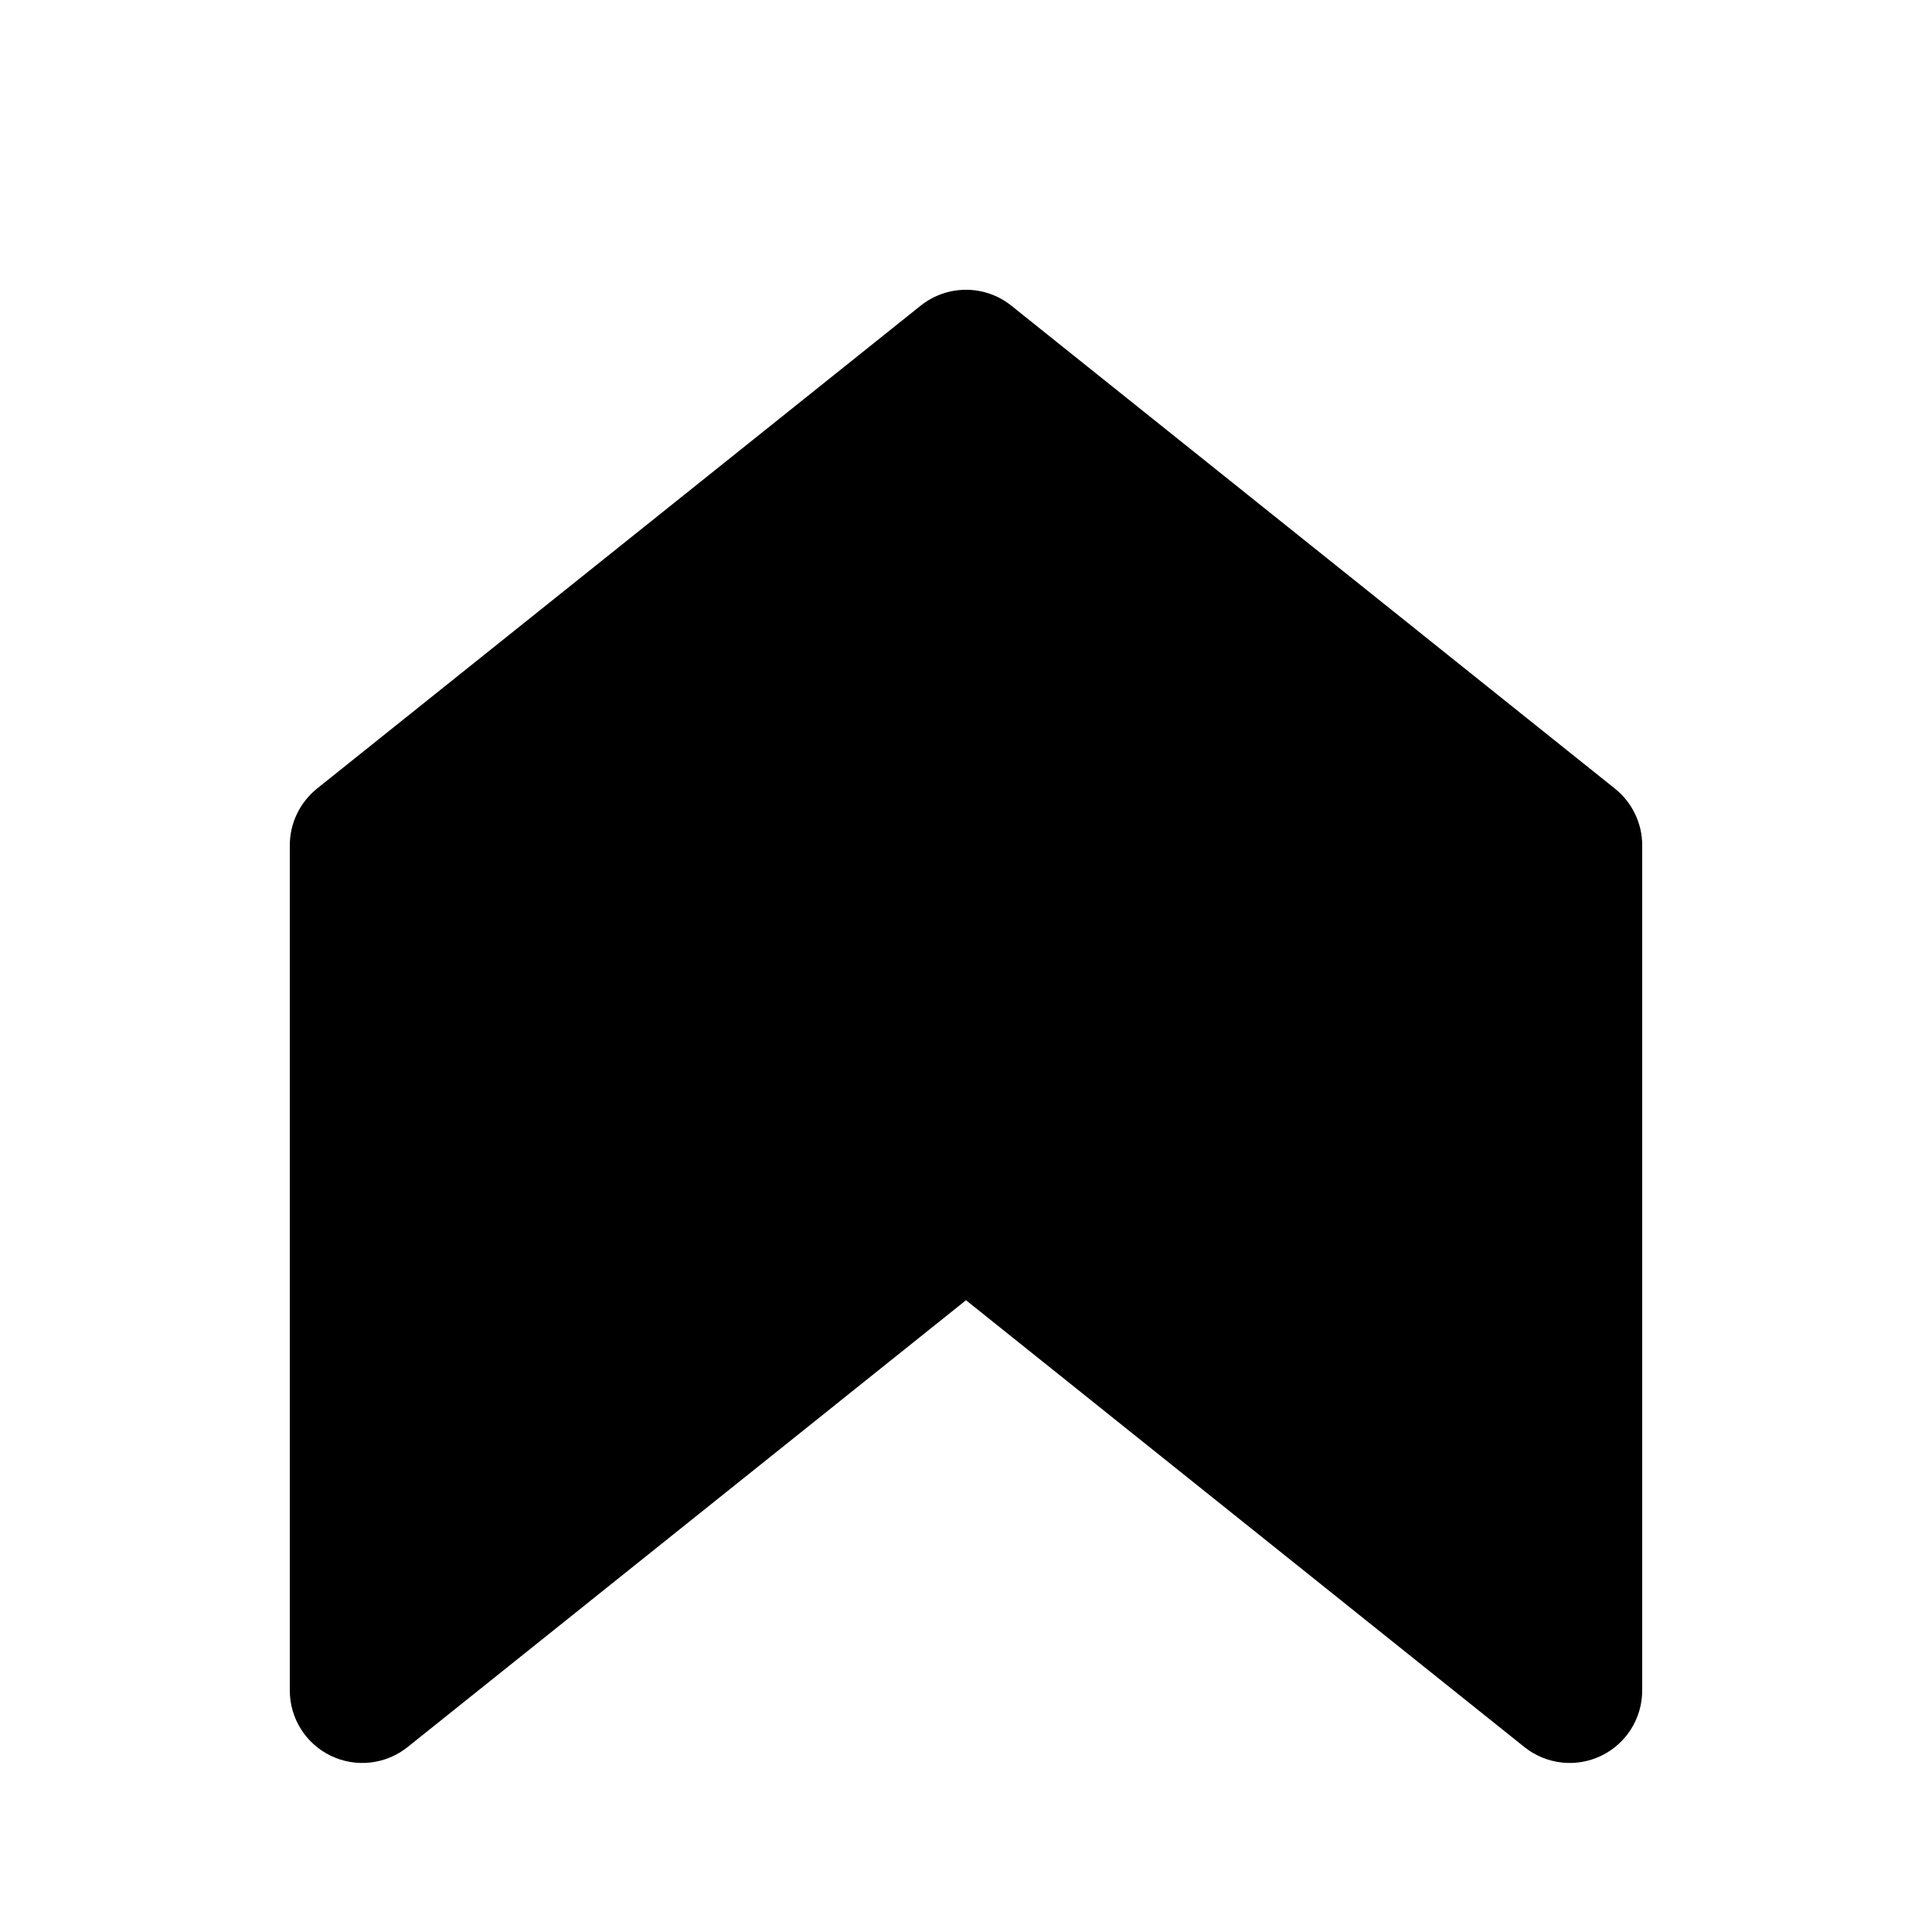 <svg viewBox="0 0 20 20" fill="none" xmlns="http://www.w3.org/2000/svg">
<path d="M3 17.5C3 17.788 3.165 18.051 3.425 18.176C3.685 18.301 3.993 18.266 4.219 18.086L10 13.46L15.781 18.086C16.007 18.266 16.315 18.301 16.575 18.176C16.835 18.051 17 17.788 17 17.5V8.75C17 8.522 16.896 8.307 16.718 8.164L10.469 3.164C10.195 2.945 9.805 2.945 9.531 3.164L3.281 8.164C3.104 8.307 3 8.522 3 8.75V17.5Z" fill="currentColor"/>
</svg>
